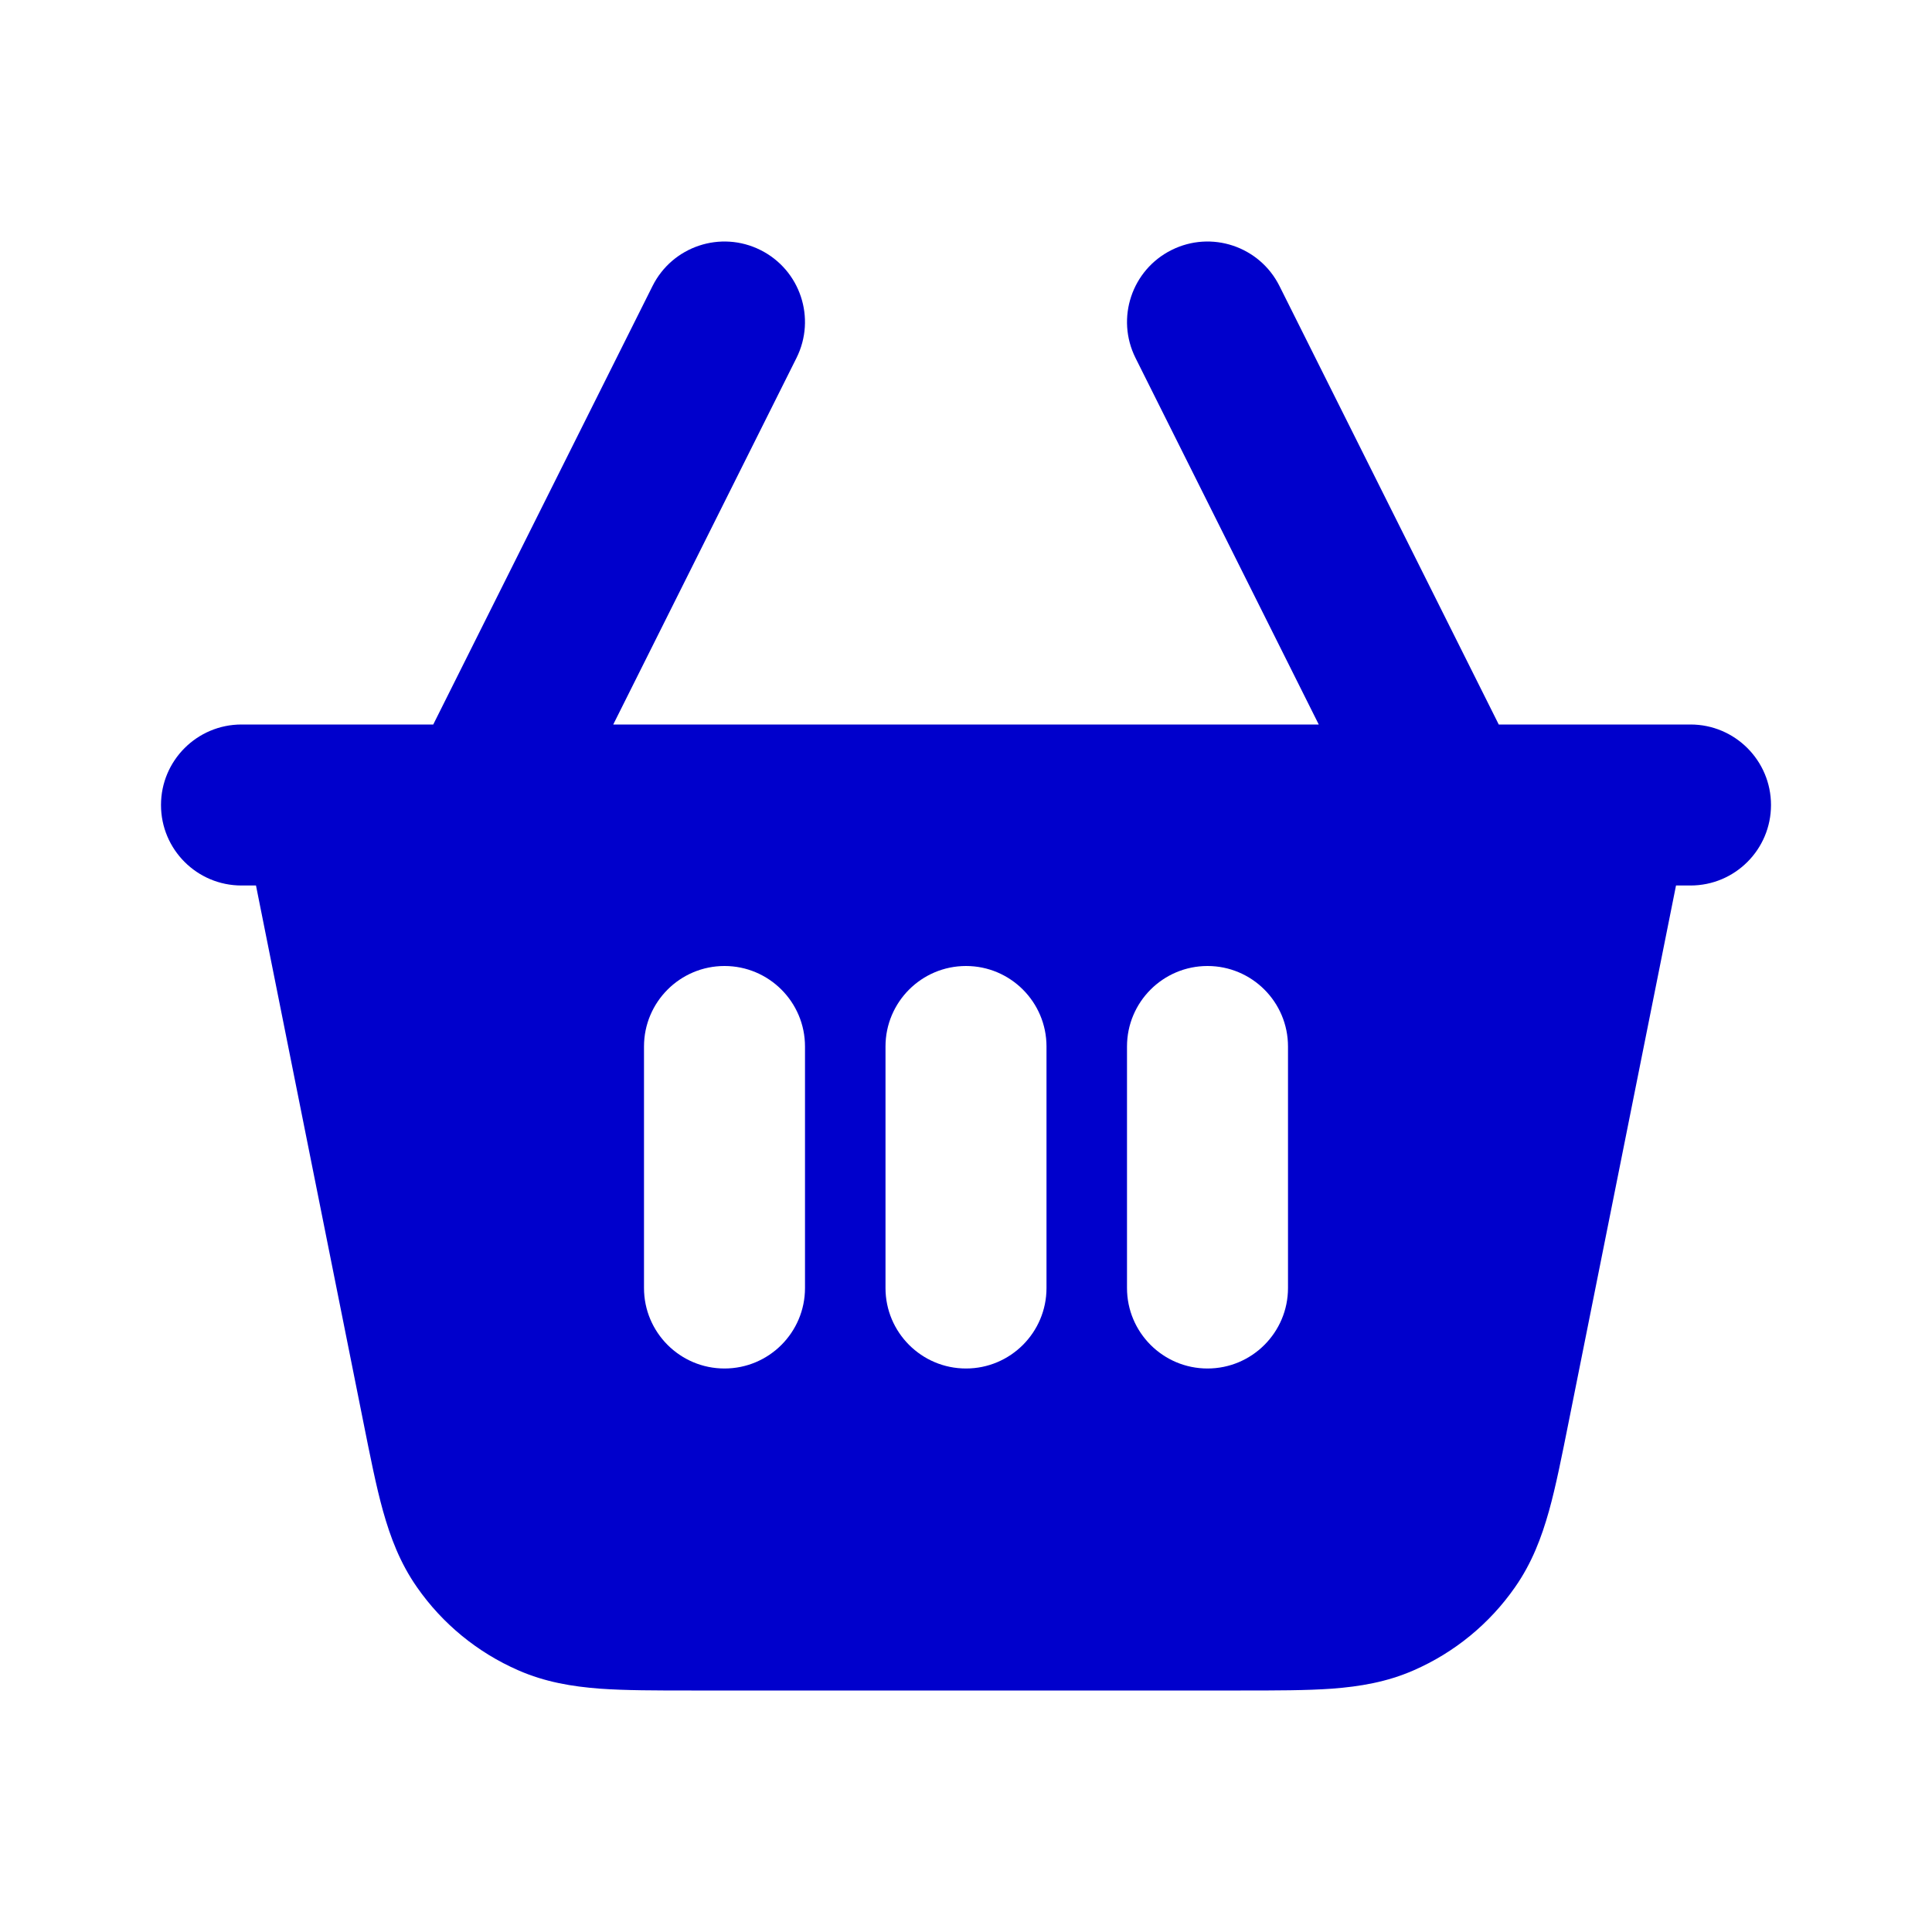 <svg width="24" height="24" viewBox="0 0 24 24" fill="none" xmlns="http://www.w3.org/2000/svg">
<path fill-rule="evenodd" clip-rule="evenodd" d="M9.894 4.447C10.141 3.953 9.941 3.353 9.447 3.106C8.953 2.859 8.353 3.059 8.106 3.553L5.382 9H3C2.448 9 2 9.448 2 10C2 10.553 2.448 11 3 11H3.18L4.512 17.657C4.598 18.087 4.672 18.462 4.758 18.77C4.85 19.098 4.97 19.417 5.18 19.717C5.496 20.171 5.932 20.528 6.438 20.749C6.773 20.896 7.11 20.951 7.45 20.977C7.769 21 8.151 21 8.589 21H15.411C15.849 21 16.231 21 16.55 20.977C16.89 20.951 17.227 20.896 17.562 20.749C18.068 20.528 18.504 20.171 18.82 19.717C19.03 19.417 19.15 19.098 19.242 18.77C19.328 18.462 19.402 18.087 19.488 17.657L20.82 11H21C21.552 11 22 10.553 22 10C22 9.448 21.552 9 21 9H18.618L15.894 3.553C15.647 3.059 15.047 2.859 14.553 3.106C14.059 3.353 13.859 3.953 14.106 4.447L16.382 9H7.618L9.894 4.447ZM9 12C9.552 12 10 12.448 10 13V16C10 16.552 9.552 17 9 17C8.448 17 8 16.552 8 16V13C8 12.448 8.448 12 9 12ZM12 12C12.552 12 13 12.448 13 13V16C13 16.552 12.552 17 12 17C11.448 17 11 16.552 11 16V13C11 12.448 11.448 12 12 12ZM16 13C16 12.448 15.552 12 15 12C14.448 12 14 12.448 14 13V16C14 16.552 14.448 17 15 17C15.552 17 16 16.552 16 16V13Z" fill="#0000CC"/>
</svg>

